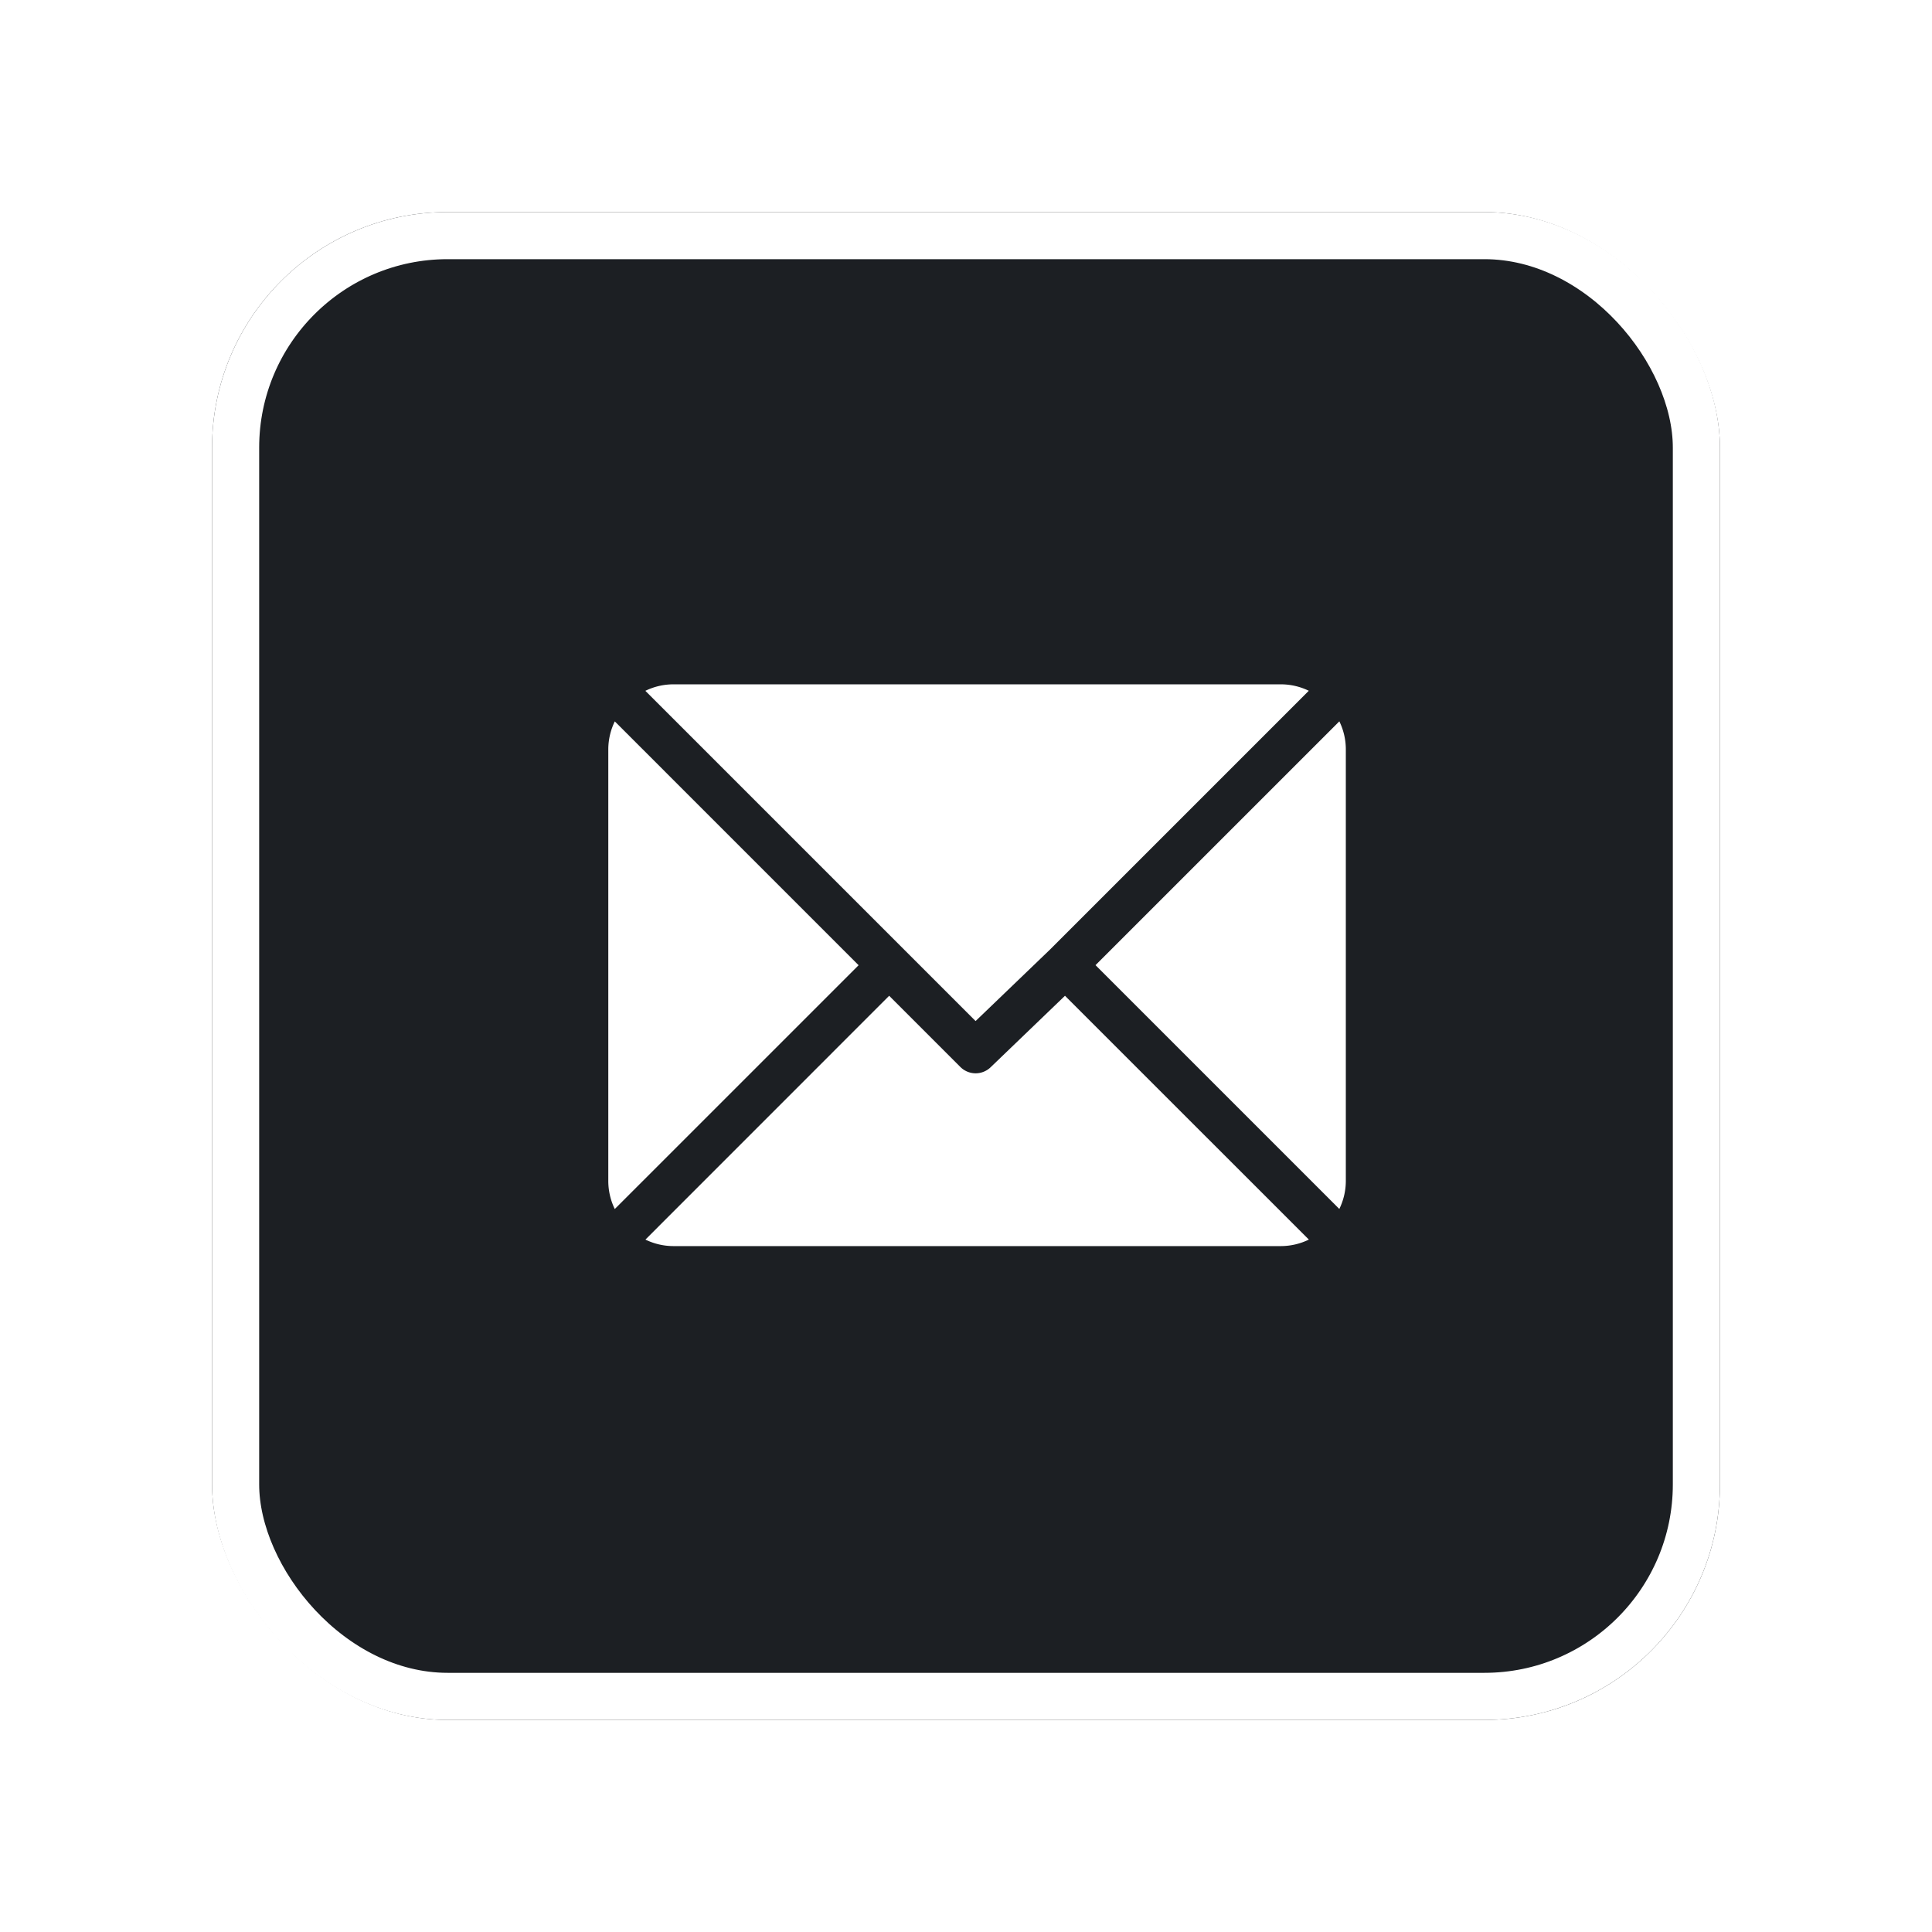 <svg xmlns="http://www.w3.org/2000/svg" xmlns:xlink="http://www.w3.org/1999/xlink" width="82" height="82" viewBox="0 0 82 82">
  <defs>
    <filter id="Прямоугольник_1844" x="0" y="0" width="82" height="82" filterUnits="userSpaceOnUse">
      <feOffset dy="3" input="SourceAlpha"/>
      <feGaussianBlur stdDeviation="3" result="blur"/>
      <feFlood flood-opacity="0.161"/>
      <feComposite operator="in" in2="blur"/>
      <feComposite in="SourceGraphic"/>
    </filter>
    <filter id="Контур_18482" x="18.391" y="20.045" width="46.156" height="32.292" filterUnits="userSpaceOnUse">
      <feOffset dy="3" input="SourceAlpha"/>
      <feGaussianBlur stdDeviation="3" result="blur-2"/>
      <feFlood flood-opacity="0.4"/>
      <feComposite operator="in" in2="blur-2"/>
      <feComposite in="SourceGraphic"/>
    </filter>
    <filter id="Контур_18483" x="37.494" y="21.618" width="28.624" height="38.697" filterUnits="userSpaceOnUse">
      <feOffset dy="3" input="SourceAlpha"/>
      <feGaussianBlur stdDeviation="3" result="blur-3"/>
      <feFlood flood-opacity="0.4"/>
      <feComposite operator="in" in2="blur-3"/>
      <feComposite in="SourceGraphic"/>
    </filter>
    <filter id="Контур_18484" x="16.818" y="21.617" width="28.624" height="38.697" filterUnits="userSpaceOnUse">
      <feOffset dy="3" input="SourceAlpha"/>
      <feGaussianBlur stdDeviation="3" result="blur-4"/>
      <feFlood flood-opacity="0.4"/>
      <feComposite operator="in" in2="blur-4"/>
      <feComposite in="SourceGraphic"/>
    </filter>
    <filter id="Контур_18485" x="18.39" y="33.263" width="46.156" height="28.624" filterUnits="userSpaceOnUse">
      <feOffset dy="3" input="SourceAlpha"/>
      <feGaussianBlur stdDeviation="3" result="blur-5"/>
      <feFlood flood-opacity="0.4"/>
      <feComposite operator="in" in2="blur-5"/>
      <feComposite in="SourceGraphic"/>
    </filter>
  </defs>
  <g id="Сгруппировать_4738" data-name="Сгруппировать 4738" transform="translate(-63 -1712)">
    <g transform="matrix(1, 0, 0, 1, 63, 1712)" filter="url(#Прямоугольник_1844)">
      <g id="Прямоугольник_1844-2" data-name="Прямоугольник 1844" transform="translate(9 6)" fill="#1c1f23" stroke="#fff" stroke-width="2">
        <rect width="64" height="64" rx="10" stroke="none"/>
        <rect x="1" y="1" width="62" height="62" rx="9" fill="none"/>
      </g>
    </g>
    <g id="email" transform="translate(88.818 1677.045)">
      <g id="Сгруппировать_601" data-name="Сгруппировать 601" transform="translate(1.572 61)">
        <g id="Сгруппировать_600" data-name="Сгруппировать 600" transform="translate(0 0)">
          <g transform="matrix(1, 0, 0, 1, -27.39, -26.04)" filter="url(#Контур_18482)">
            <path id="Контур_18482-2" data-name="Контур 18482" d="M52.7,61H26.9a2.719,2.719,0,0,0-1.179.276L39.737,75.292l3.142-3.019h0l11-11A2.719,2.719,0,0,0,52.7,61Z" transform="translate(1.67 -34.96)" fill="#fff"/>
          </g>
        </g>
      </g>
      <g id="Сгруппировать_603" data-name="Сгруппировать 603" transform="translate(20.676 62.573)">
        <g id="Сгруппировать_602" data-name="Сгруппировать 602" transform="translate(0 0)">
          <g transform="matrix(1, 0, 0, 1, -46.49, -27.62)" filter="url(#Контур_18483)">
            <path id="Контур_18483-2" data-name="Контур 18483" d="M348.562,86.728,338.213,97.076l10.348,10.348a2.719,2.719,0,0,0,.276-1.179V87.906A2.719,2.719,0,0,0,348.562,86.728Z" transform="translate(-291.72 -59.11)" fill="#fff"/>
          </g>
        </g>
      </g>
      <g id="Сгруппировать_605" data-name="Сгруппировать 605" transform="translate(0 62.572)">
        <g id="Сгруппировать_604" data-name="Сгруппировать 604" transform="translate(0 0)">
          <g transform="matrix(1, 0, 0, 1, -25.82, -27.62)" filter="url(#Контур_18484)">
            <path id="Контур_18484-2" data-name="Контур 18484" d="M.276,86.721A2.719,2.719,0,0,0,0,87.9v18.34a2.72,2.72,0,0,0,.275,1.178L10.624,97.07Z" transform="translate(25.82 -59.1)" fill="#fff"/>
          </g>
        </g>
      </g>
      <g id="Сгруппировать_607" data-name="Сгруппировать 607" transform="translate(1.572 74.218)">
        <g id="Сгруппировать_606" data-name="Сгруппировать 606">
          <g transform="matrix(1, 0, 0, 1, -27.39, -39.26)" filter="url(#Контур_18485)">
            <path id="Контур_18485-2" data-name="Контур 18485" d="M43.521,277.211l-3.142,3.02a.917.917,0,0,1-1.3,0l-3.02-3.02L25.714,287.559a2.719,2.719,0,0,0,1.179.276h25.8a2.719,2.719,0,0,0,1.179-.276Z" transform="translate(1.68 -237.95)" fill="#fff"/>
          </g>
        </g>
      </g>
    </g>
  </g>
</svg>
